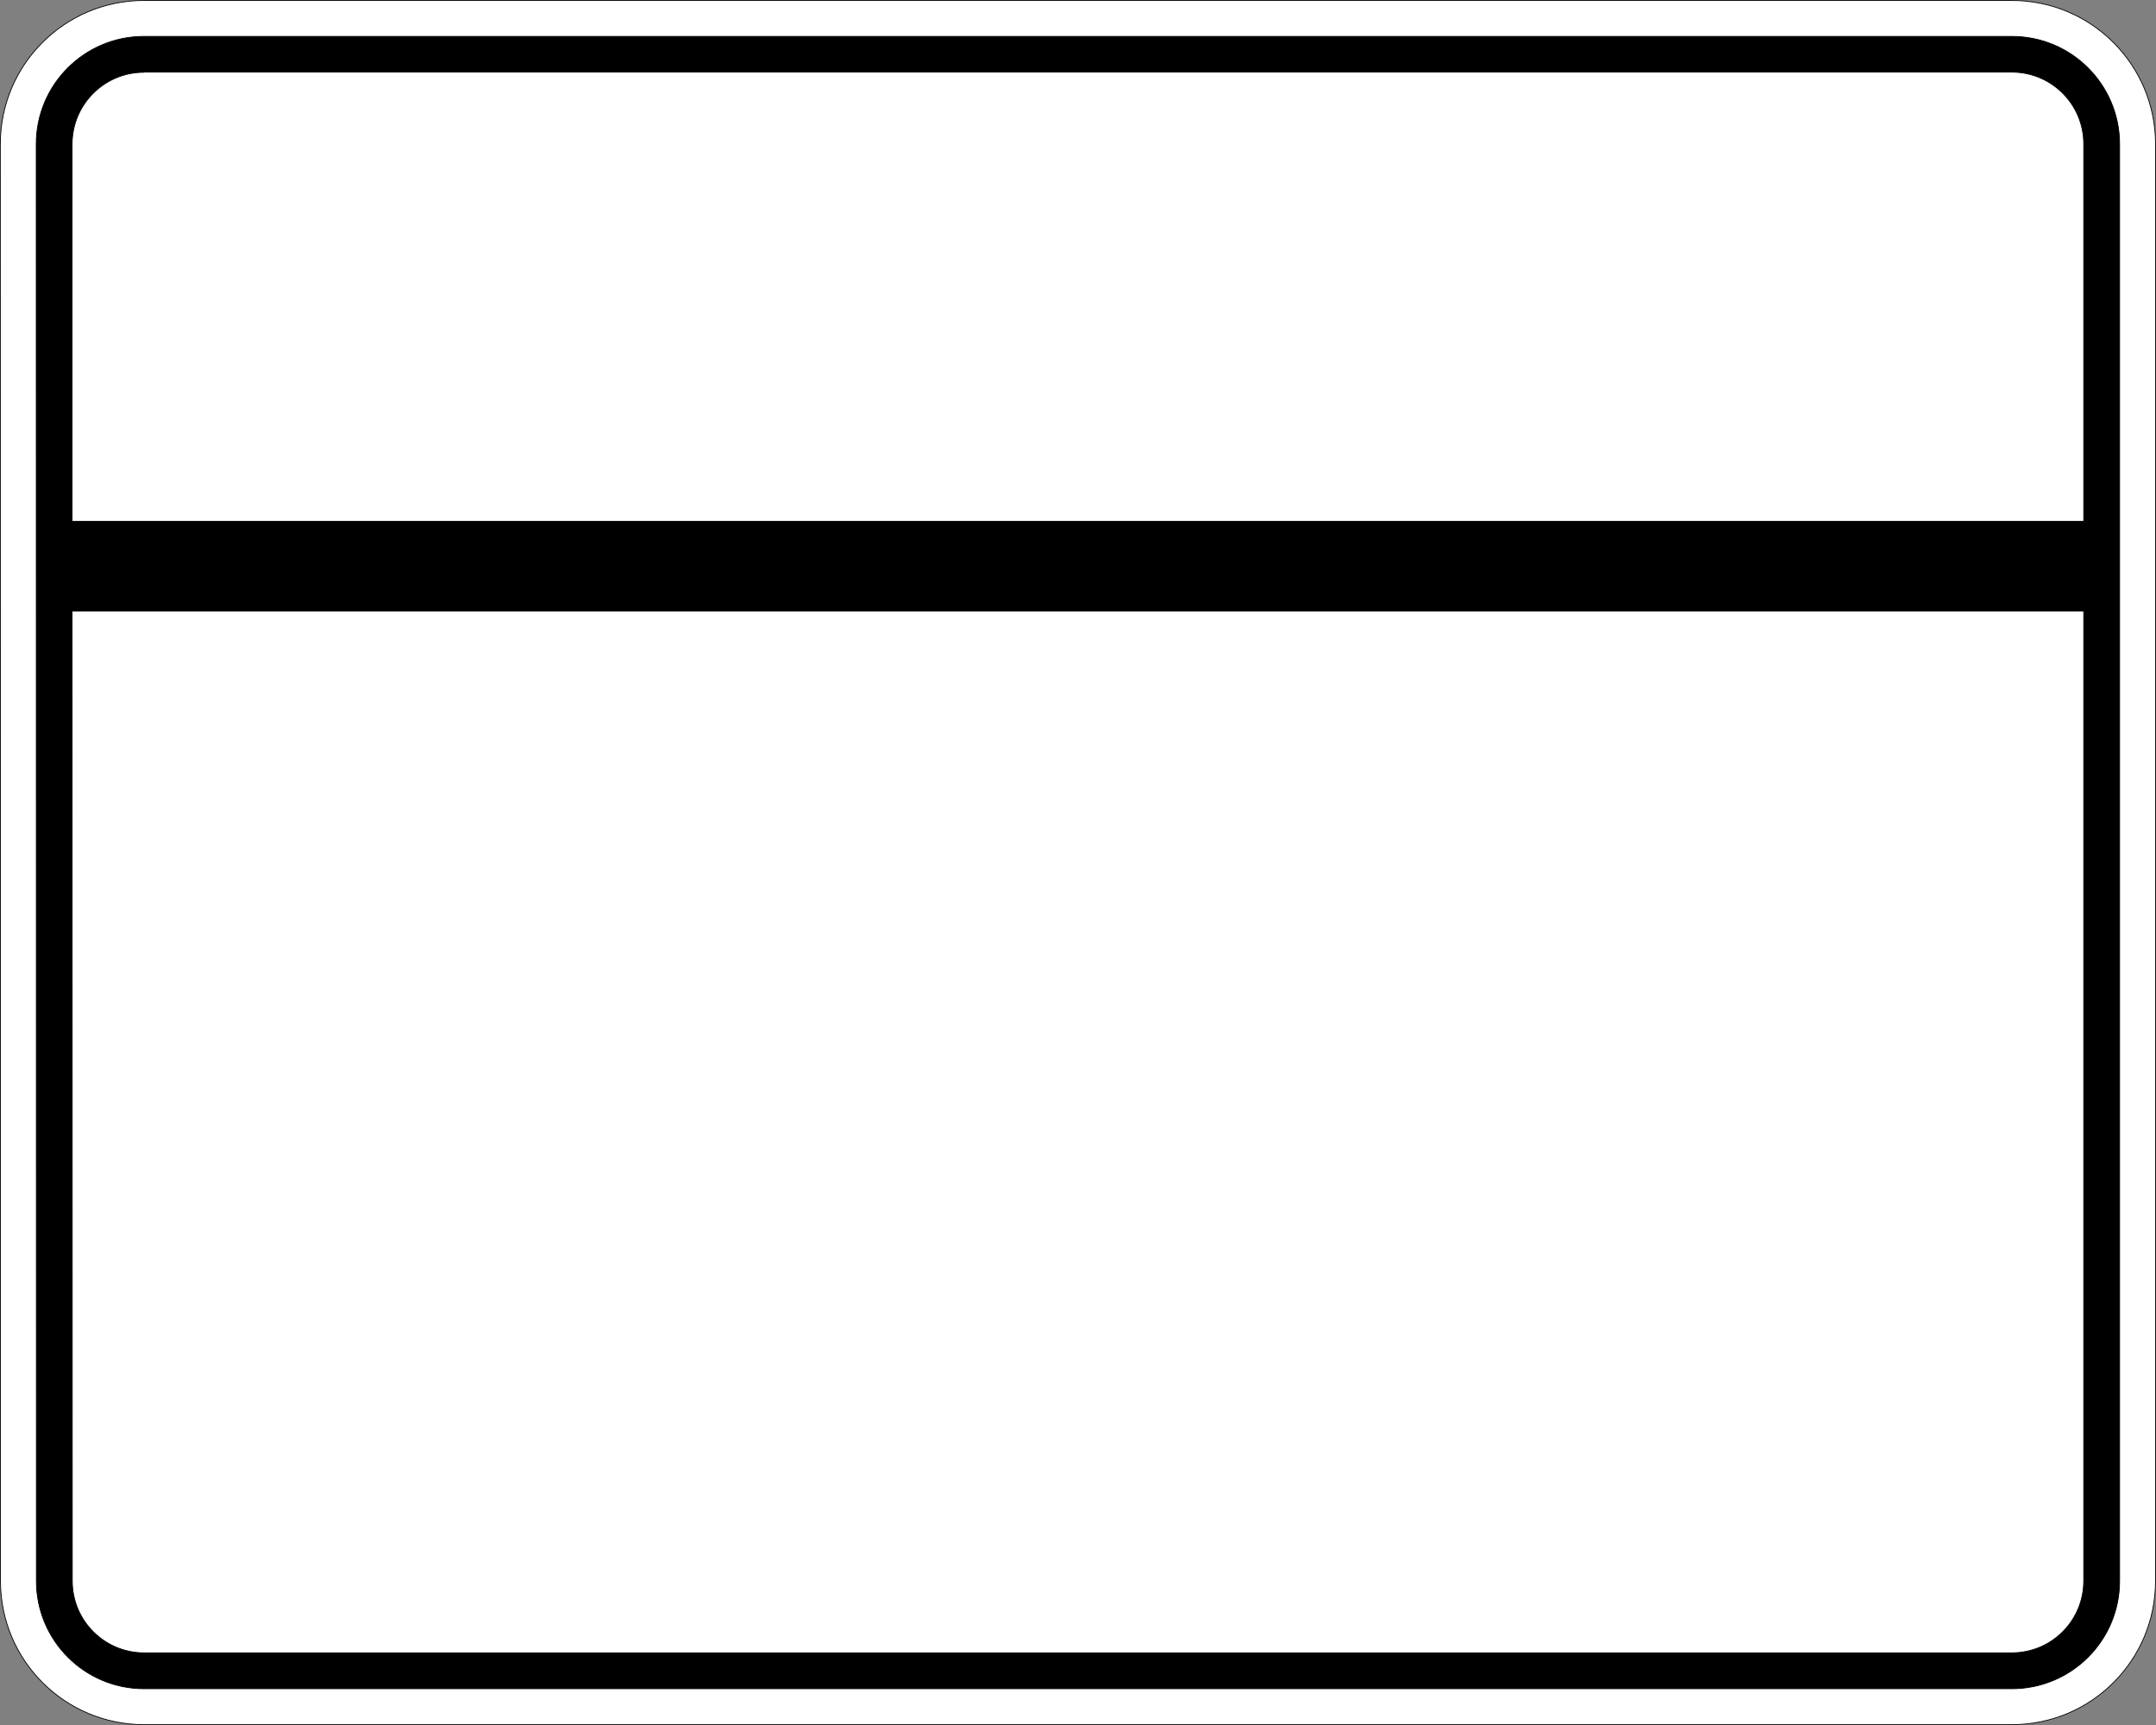 <?xml version="1.0" encoding="UTF-8" standalone="no"?>
<!-- Created with Inkscape (http://www.inkscape.org/) -->

<svg
   xmlns:dc="http://purl.org/dc/elements/1.1/"
   xmlns:cc="http://creativecommons.org/ns#"
   xmlns:rdf="http://www.w3.org/1999/02/22-rdf-syntax-ns#"
   xmlns:svg="http://www.w3.org/2000/svg"
   xmlns="http://www.w3.org/2000/svg"
   xmlns:sodipodi="http://sodipodi.sourceforge.net/DTD/sodipodi-0.dtd"
   xmlns:inkscape="http://www.inkscape.org/namespaces/inkscape"
   version="1.0"
   width="13.749"
   height="11"
   id="svg2"
   sodipodi:docname="us-highway-md-3.svg"
   inkscape:version="0.92.2 5c3e80d, 2017-08-06">
  <rect width="100%" height="100%" fill="#808080" stroke="none"/>
  <sodipodi:namedview
     pagecolor="#ffffff"
     bordercolor="#666666"
     borderopacity="1"
     objecttolerance="10"
     gridtolerance="10"
     guidetolerance="10"
     inkscape:pageopacity="0"
     inkscape:pageshadow="2"
     inkscape:window-width="1280"
     inkscape:window-height="755"
     id="namedview12"
     showgrid="false"
     inkscape:zoom="32"
     inkscape:cx="5.2808281"
     inkscape:cy="7.8585798"
     inkscape:window-x="0"
     inkscape:window-y="1"
     inkscape:window-maximized="1"
     inkscape:current-layer="svg2" />
  <defs
     id="defs4" />
  <g
     id="layer1"
     transform="matrix(0.005,0,0,0.005,0.002,0.002)" />
  <path
     d="m 0.002,0.919 c 0,-0.506 0.41,-0.916 0.916,-0.916 H 12.83 c 0.506,0 0.916,0.41 0.916,0.916 V 10.081 c 0,0.506 -0.41,0.916 -0.916,0.916 H 0.919 c -0.506,0 -0.916,-0.41 -0.916,-0.916 z"
     style="fill:#ffffff;fill-opacity:1;fill-rule:evenodd;stroke:#000000;stroke-width:0.005;stroke-linecap:butt;stroke-linejoin:miter;stroke-opacity:1"
     id="path1407"
     inkscape:connector-curvature="0" />
  <path
     d="m 0.231,0.919 c 0,-0.38 0.308,-0.687 0.687,-0.687 H 12.83 c 0.38,0 0.687,0.308 0.687,0.687 V 10.081 c 0,0.38 -0.308,0.687 -0.687,0.687 H 0.919 c -0.38,0 -0.687,-0.308 -0.687,-0.687 z"
     style="fill:#000000;fill-opacity:1;fill-rule:evenodd;stroke:#000000;stroke-width:0.005px;stroke-linecap:butt;stroke-linejoin:miter;stroke-opacity:1"
     id="path1341"
     inkscape:connector-curvature="0" />
  <path
     d="M 0.919,0.46 H 12.83 c 0.253,0 0.458,0.205 0.458,0.458 V 3.324 H 0.46 V 0.919 c 0,-0.253 0.205,-0.458 0.458,-0.458 z"
     style="fill:#ffffff;fill-opacity:1;fill-rule:evenodd;stroke:#000000;stroke-width:0.005px;stroke-linecap:butt;stroke-linejoin:miter;stroke-opacity:1"
     id="path10350"
     inkscape:connector-curvature="0" />
  <path
     d="M 0.46,3.896 H 13.288 v 6.185 c 0,0.253 -0.205,0.458 -0.458,0.458 H 0.919 c -0.253,0 -0.458,-0.205 -0.458,-0.458 z"
     style="fill:#ffffff;fill-opacity:1;fill-rule:evenodd;stroke:#000000;stroke-width:0.005px;stroke-linecap:butt;stroke-linejoin:miter;stroke-opacity:1"
     id="path1343"
     inkscape:connector-curvature="0" />
</svg>
